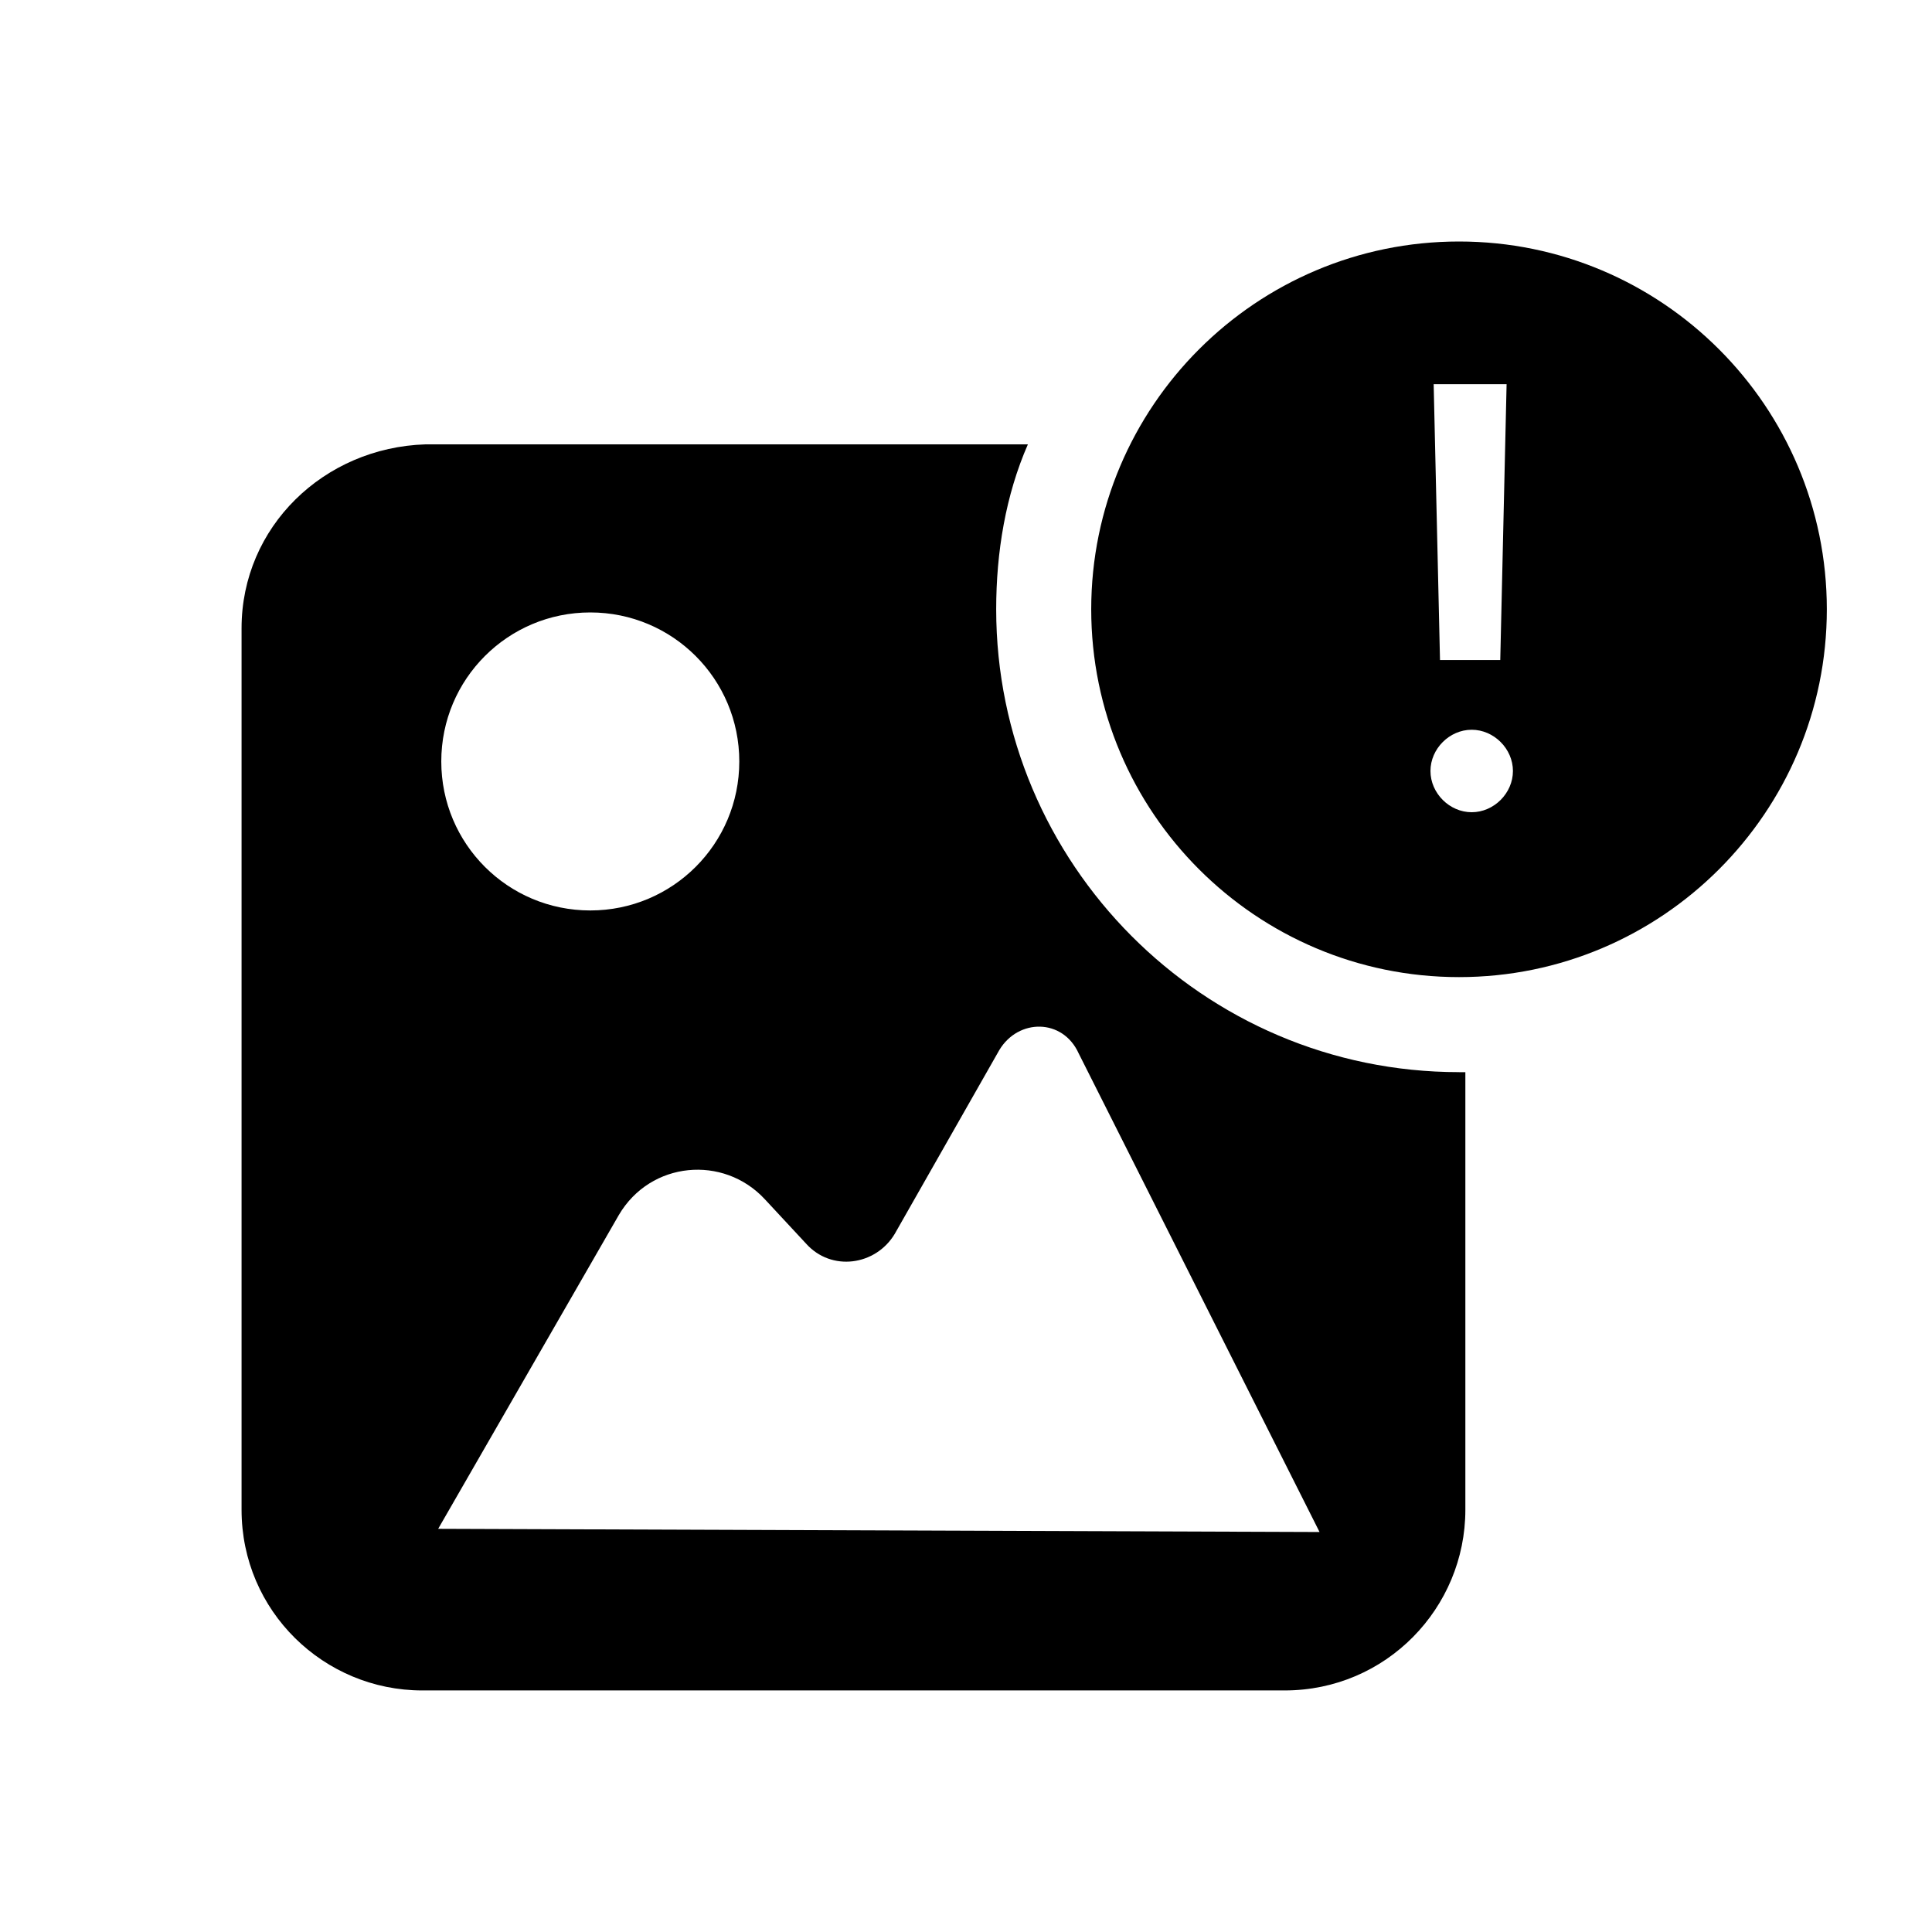 <!-- Generated by IcoMoon.io -->
<svg version="1.1" xmlns="http://www.w3.org/2000/svg" width="32" height="32" viewBox="0 0 32 32">
<title>photo-error</title>
<path d="M24.166 17.759h0.105v7.247c0 1.628-1.313 2.993-2.993 2.993h-14.284c-1.628 0-2.993-1.313-2.993-2.993v-14.6c0-1.681 1.365-2.993 3.046-3.046h9.978c-0.368 0.84-0.525 1.786-0.525 2.731 0 4.201 3.414 7.667 7.667 7.667zM9.777 10.144c-1.365 0-2.468 1.103-2.468 2.468s1.103 2.468 2.468 2.468c1.365 0 2.468-1.103 2.468-2.468s-1.103-2.468-2.468-2.468zM7.256 25.322l14.6 0.053-3.991-7.93c-0.263-0.578-0.998-0.578-1.313-0.053l-1.733 3.046c-0.315 0.525-1.050 0.63-1.47 0.158l-0.683-0.735c-0.683-0.735-1.891-0.63-2.416 0.263l-2.993 5.199zM24.166 4c3.361 0 6.092 2.731 6.092 6.092s-2.731 6.092-6.092 6.092c-3.361 0-6.092-2.731-6.092-6.092s2.731-6.092 6.092-6.092zM24.954 6.363h-1.208l0.105 4.569h0.998l0.105-4.569zM24.376 13.453c0.368 0 0.683-0.315 0.683-0.683s-0.315-0.683-0.683-0.683c-0.368 0-0.683 0.315-0.683 0.683s0.315 0.683 0.683 0.683z"></path>
</svg>
